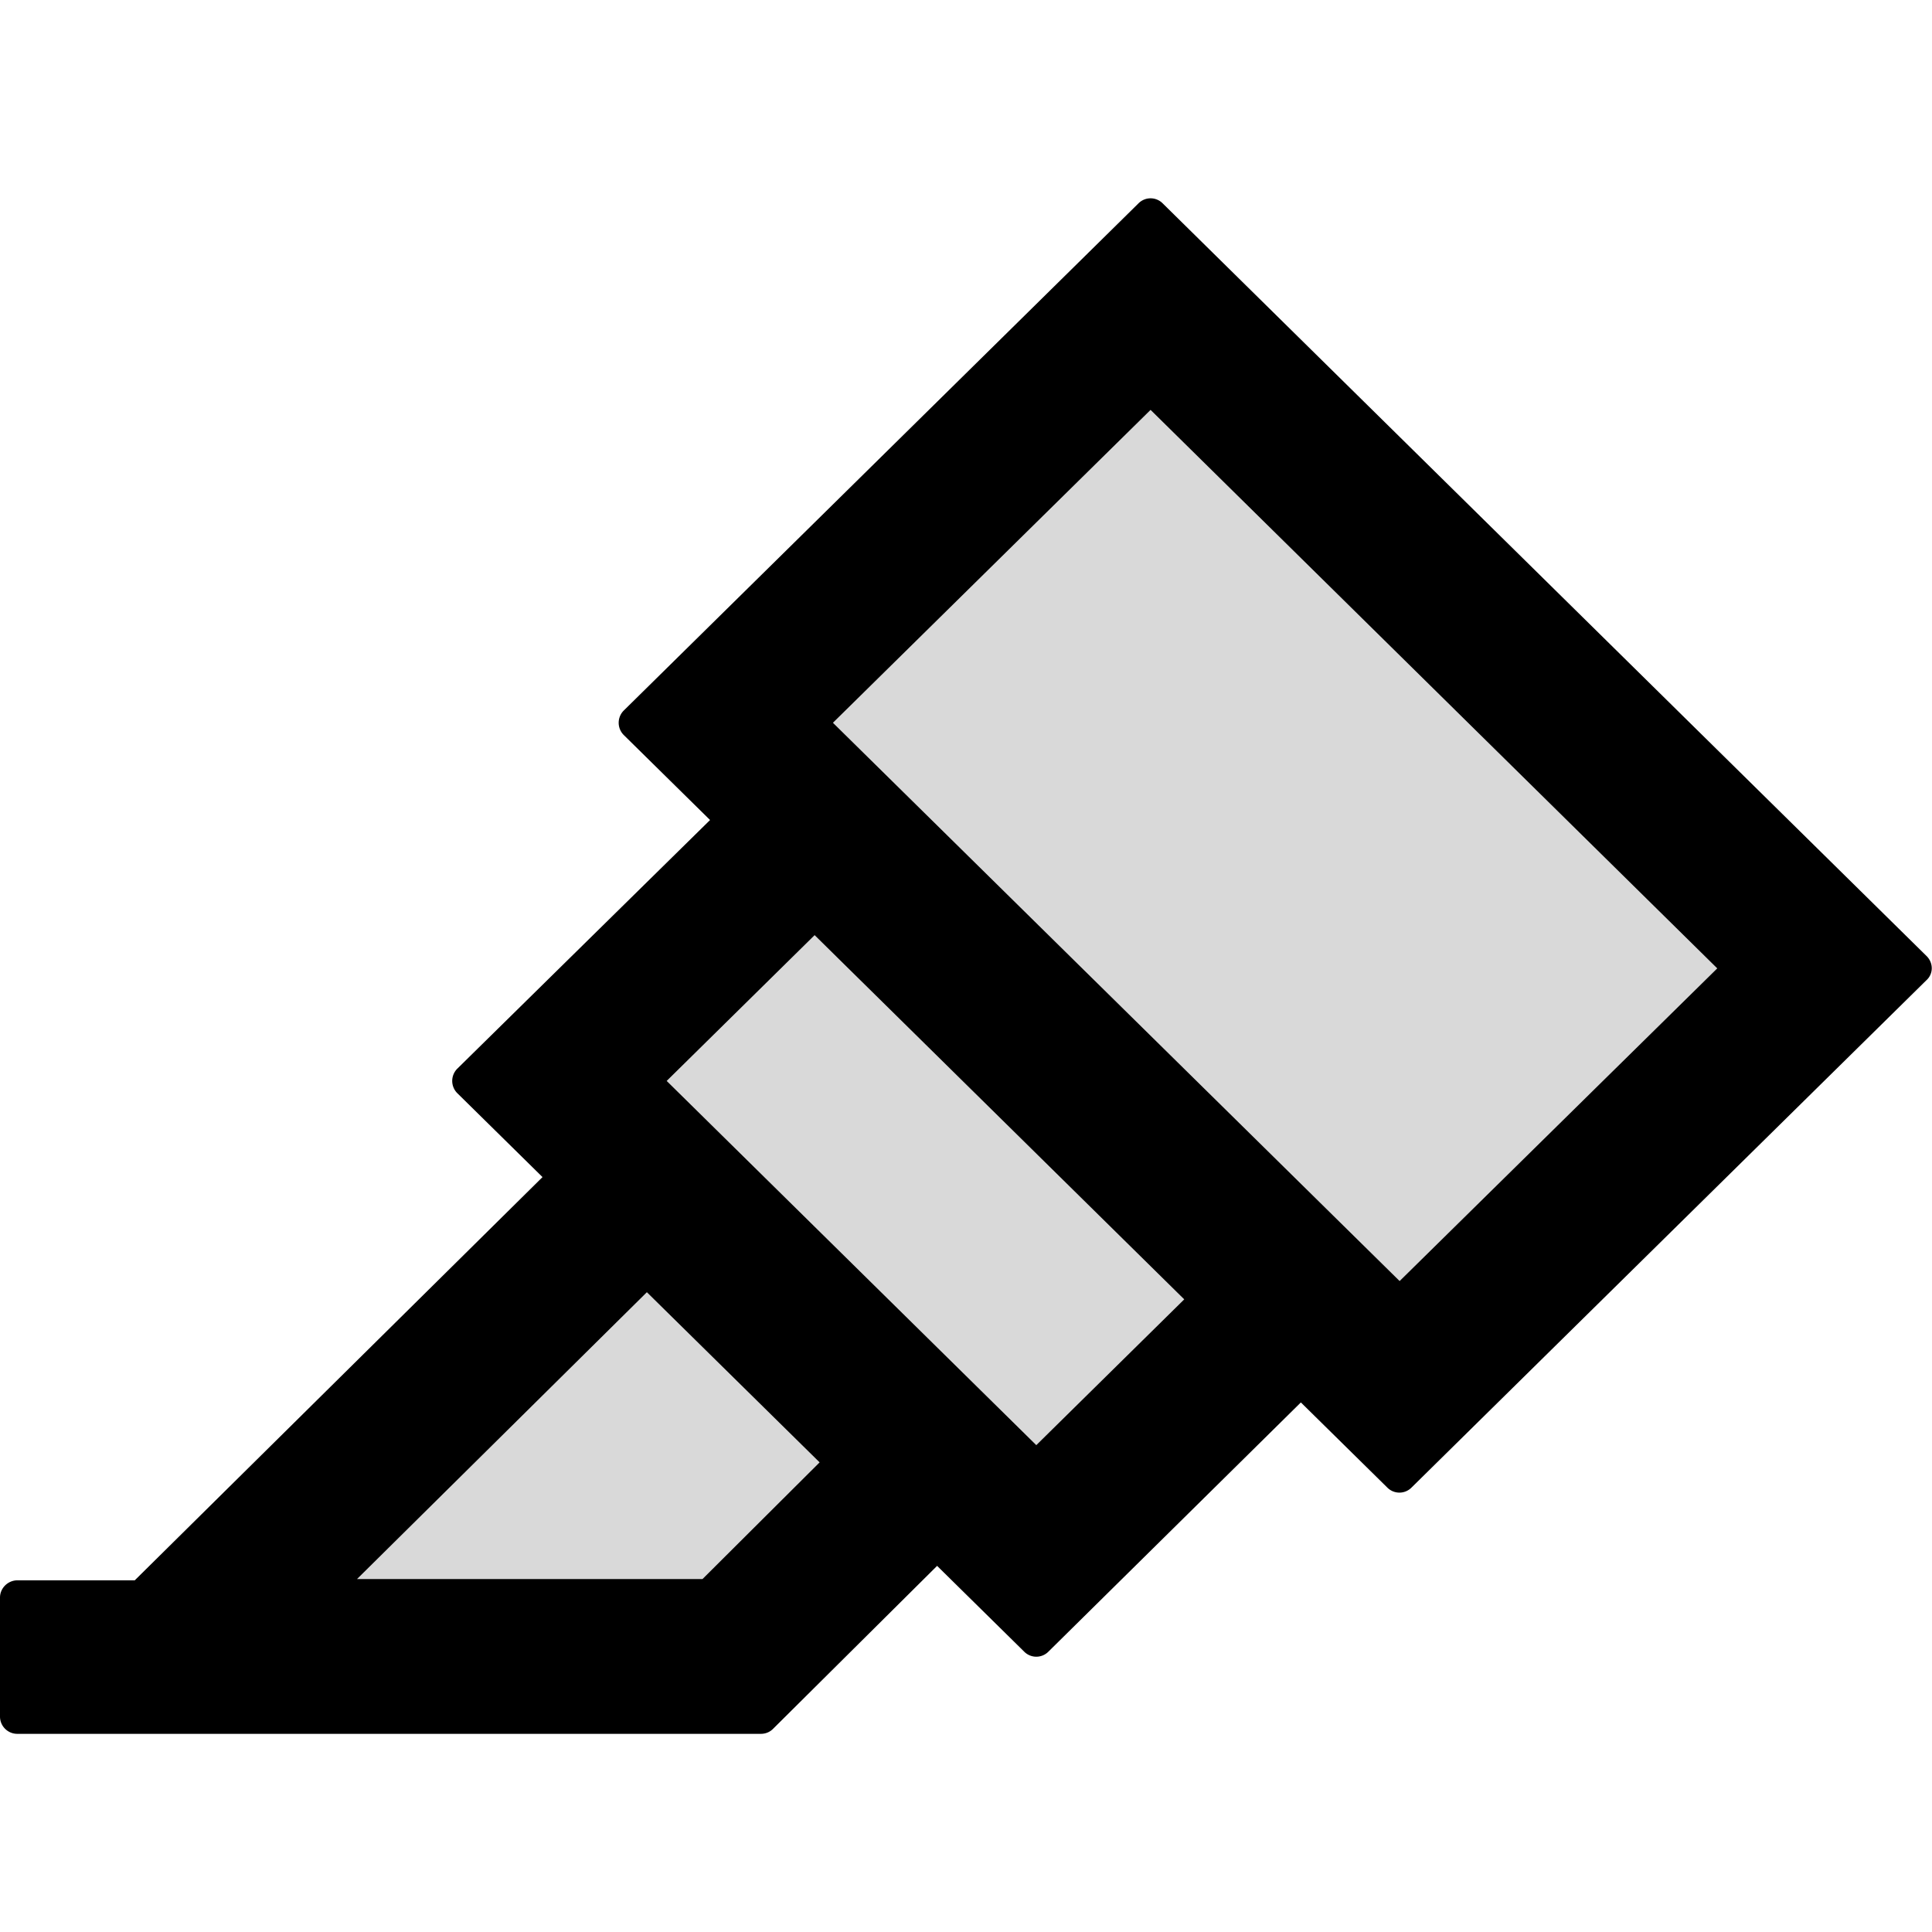 <?xml version="1.0" standalone="no"?><!DOCTYPE svg PUBLIC "-//W3C//DTD SVG 1.1//EN" "http://www.w3.org/Graphics/SVG/1.1/DTD/svg11.dtd"><svg class="icon" width="200px" height="200.00px" viewBox="0 0 1024 1024" version="1.1" xmlns="http://www.w3.org/2000/svg"><path d="M189.257 836.914h183.086l62.057-61.829-91.543-90.171z m252.229-453.829l300.343 295.886 168.343-165.714-300.343-296z m-88.114 189.829l195.886 193.029 78.4-77.257-195.886-193.029z" fill="#D9D9D9" /><path d="M1021.257 506.857L616.229 107.771a9.029 9.029 0 0 0-12.8 0L330.629 376.571a9.177 9.177 0 0 0-0.114 12.914l0.114 0.114 45.714 45.029-133.943 131.771a9.177 9.177 0 0 0-0.114 12.914l0.114 0.114 45.143 44.457-216.114 213.714H9.257c-5.029 0-9.257 4.114-9.257 9.143v63.086c0 5.029 4.114 9.143 9.143 9.143h394.171c2.4 0 4.686-0.914 6.4-2.629l86.971-86.4L542.857 875.429a9.029 9.029 0 0 0 12.8 0l133.829-132.114 45.829 45.143a9.029 9.029 0 0 0 12.8 0l272.8-268.8c3.886-3.429 3.886-9.143 0.343-12.8zM372.343 836.914H189.257l153.6-152 91.543 90.171-62.057 61.829z m176.914-70.971L353.371 572.914l78.4-77.257 195.886 193.029-78.4 77.257z m192.571-86.971L441.486 383.086l168.343-165.829 300.343 296-168.343 165.714z"  /></svg>
